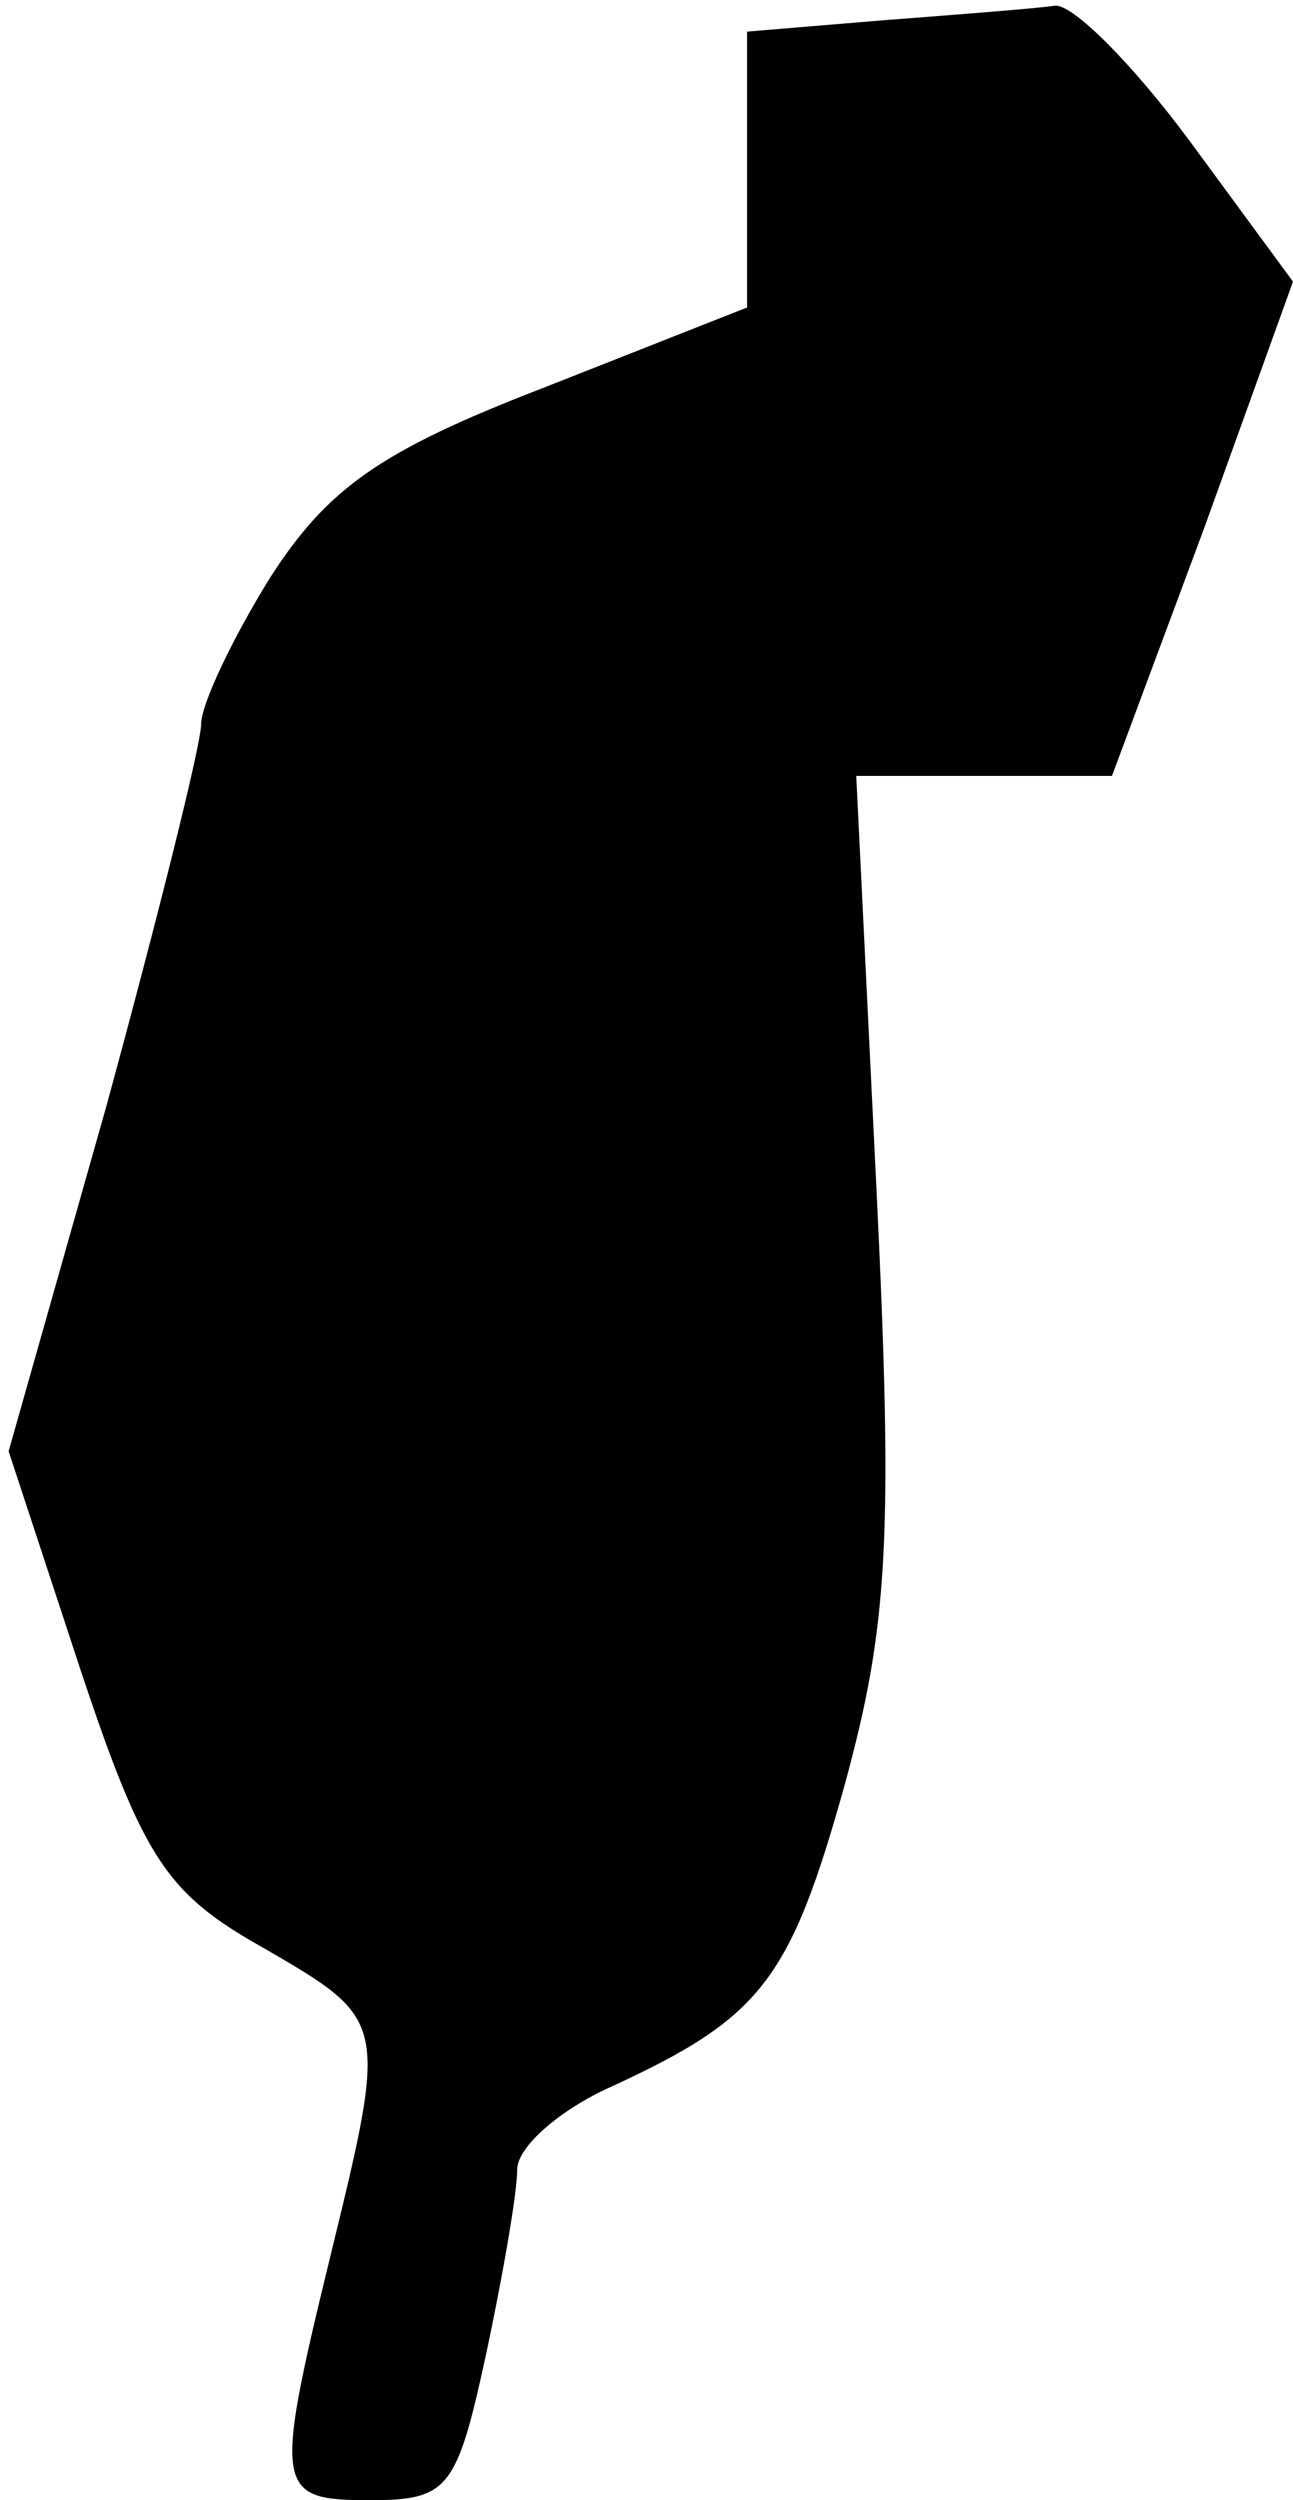 <?xml version="1.0" standalone="no"?>
<!DOCTYPE svg PUBLIC "-//W3C//DTD SVG 20010904//EN"
 "http://www.w3.org/TR/2001/REC-SVG-20010904/DTD/svg10.dtd">
<svg version="1.0" xmlns="http://www.w3.org/2000/svg"
 width="45pt" height="87pt" viewBox="0 0 45 87"
 preserveAspectRatio="xMidYMid meet">
<g transform="translate(0,87) scale(0.1,-0.1)"
fill="#000000" stroke="none">
<path fill="#000000" stroke="none" d="M308 863 l-48 -4 0 -48 0 -48 -71 -28
c-57 -22 -75 -35 -95 -66 -13 -21 -24 -44 -24 -51 0 -7 -15 -67 -33 -133 l-34
-120 25 -76 c22 -66 30 -78 64 -97 43 -25 43 -25 23 -107 -20 -82 -19 -85 14
-85 27 0 30 4 40 50 6 28 11 57 11 65 0 8 15 21 33 29 52 24 62 37 81 105 15
55 17 85 11 208 l-7 143 44 0 45 0 32 86 31 86 -36 49 c-20 27 -41 48 -47 47
-7 -1 -33 -3 -59 -5z"/>
</g>
</svg>
